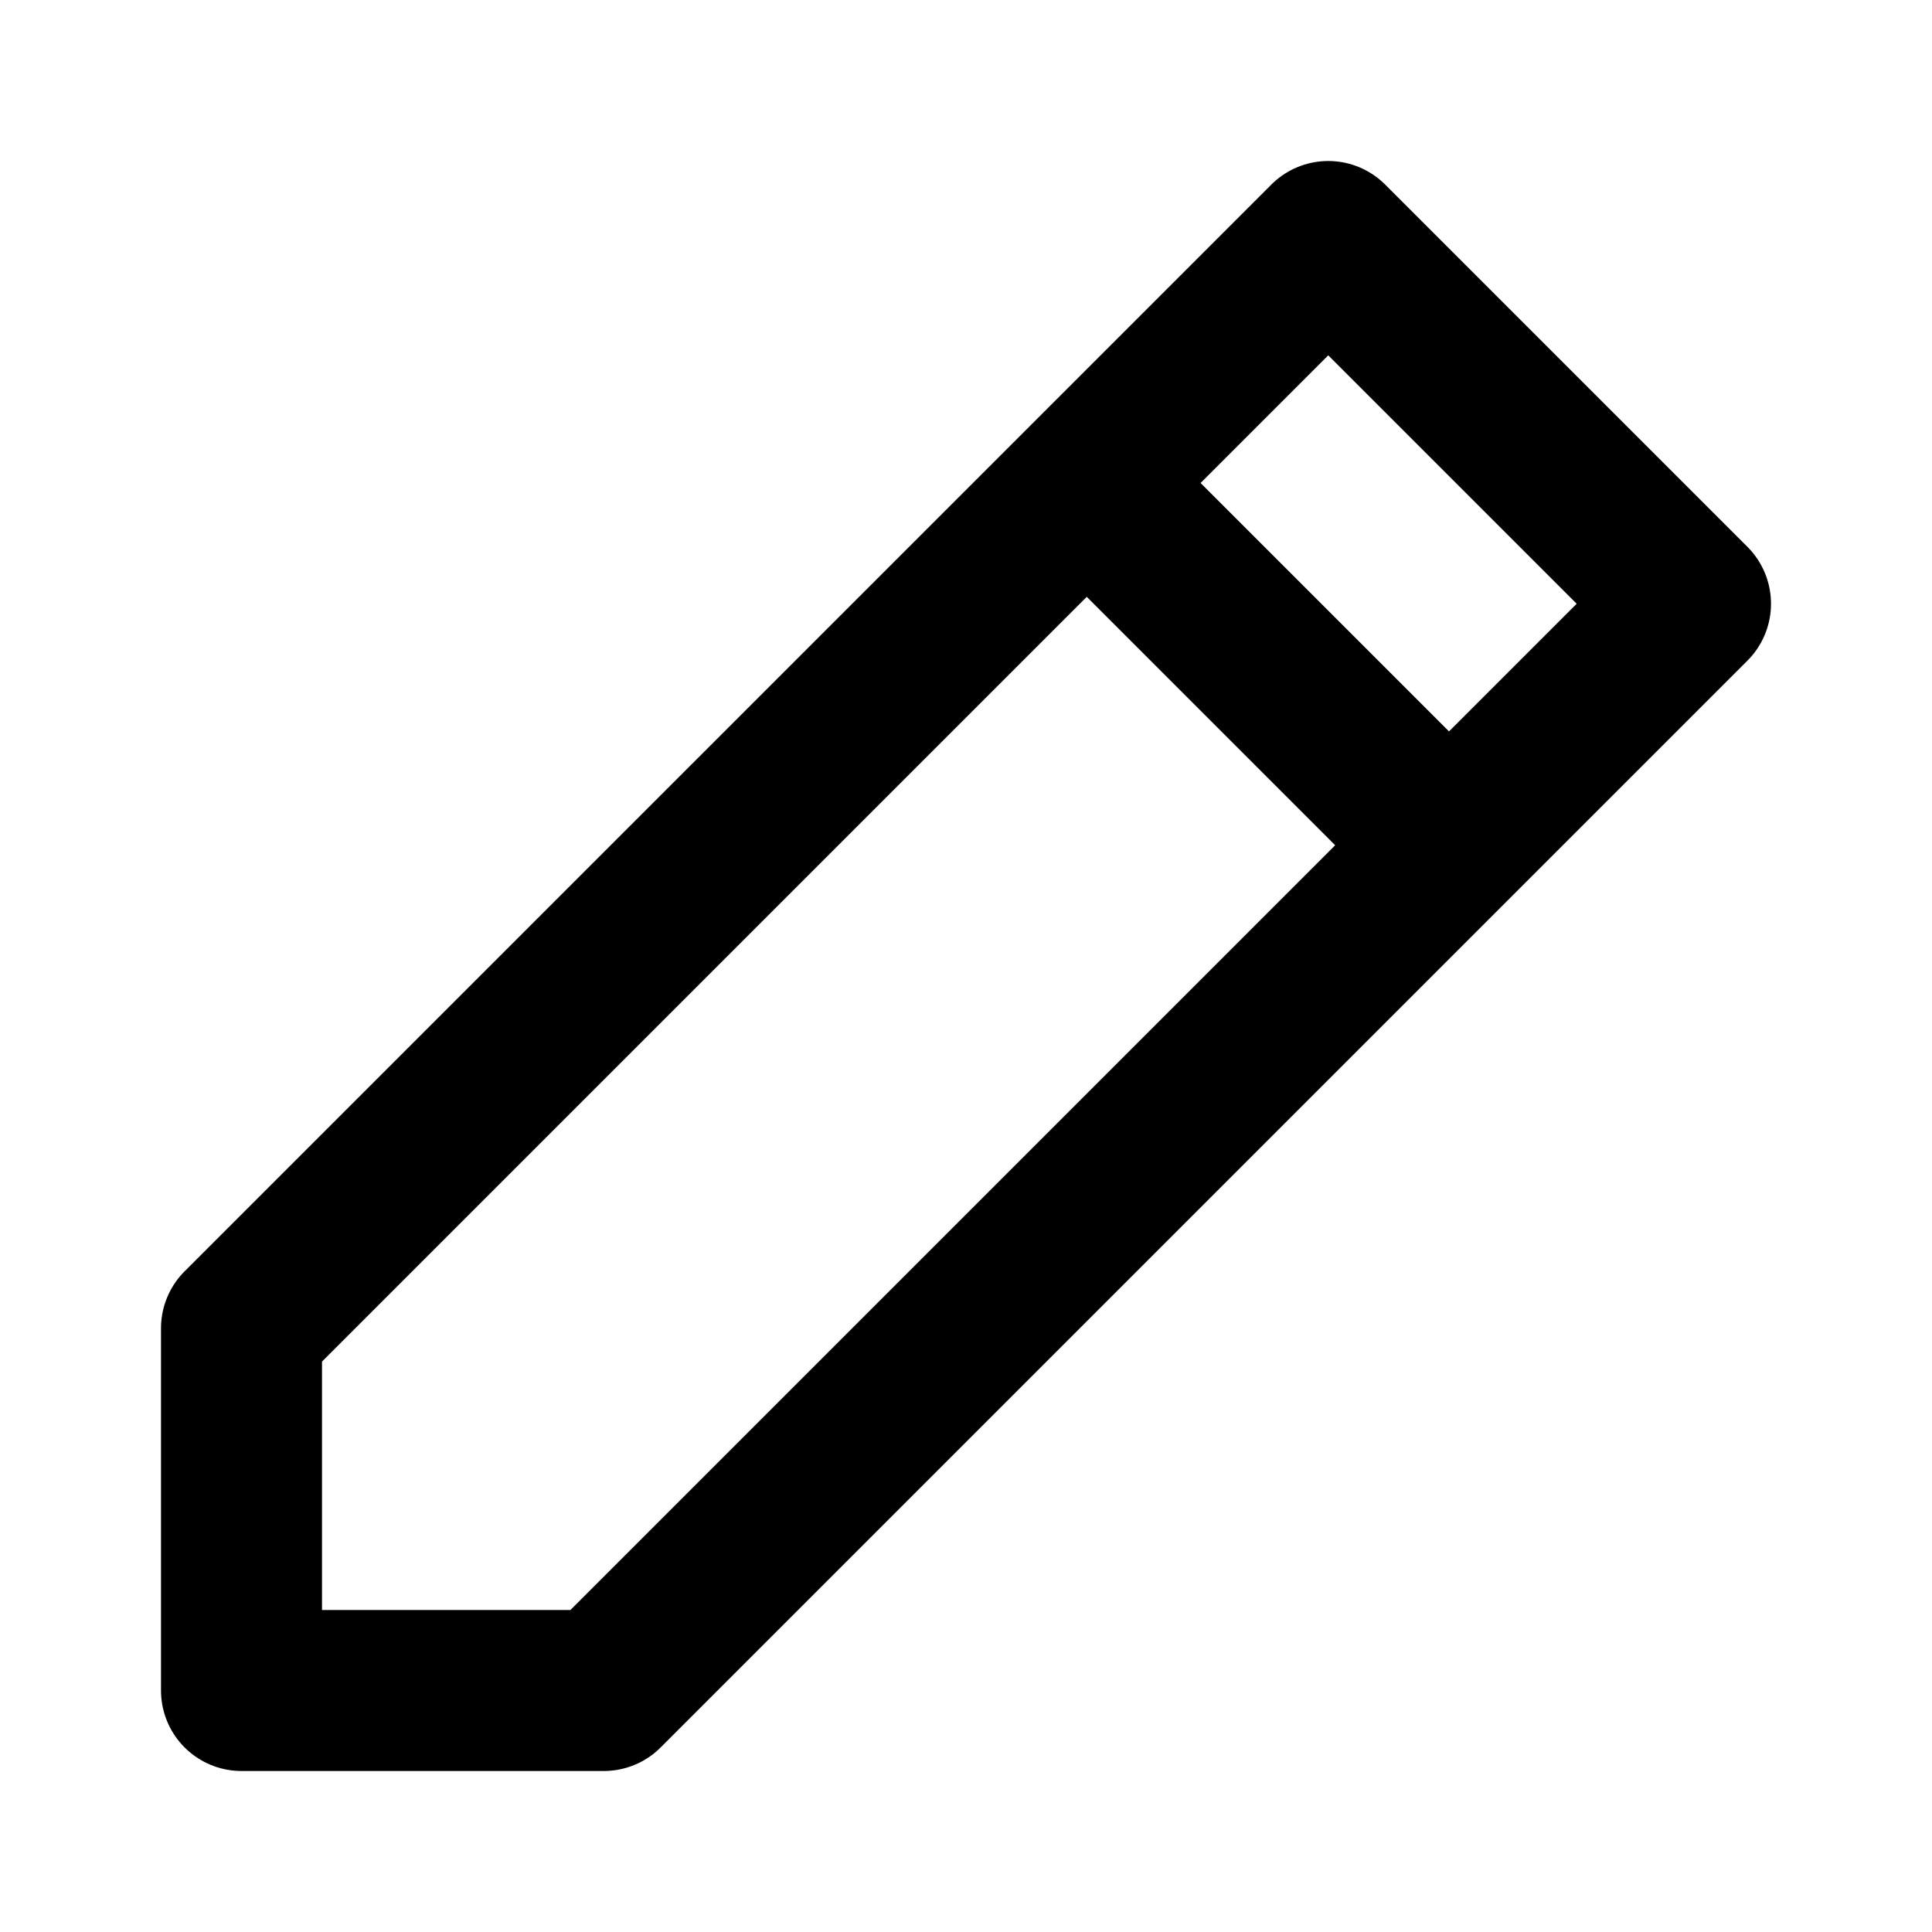 <svg viewBox="0 0 24 24" fill="none" xmlns="http://www.w3.org/2000/svg">
<path d="M13.5 6L16.5 3L21 7.5L18 10.5M13.5 6L3 16.5V21H7.5L18 10.5M13.5 6L18 10.5" stroke="black" stroke-width="2" stroke-linecap="round" stroke-linejoin="round"/>
</svg>
